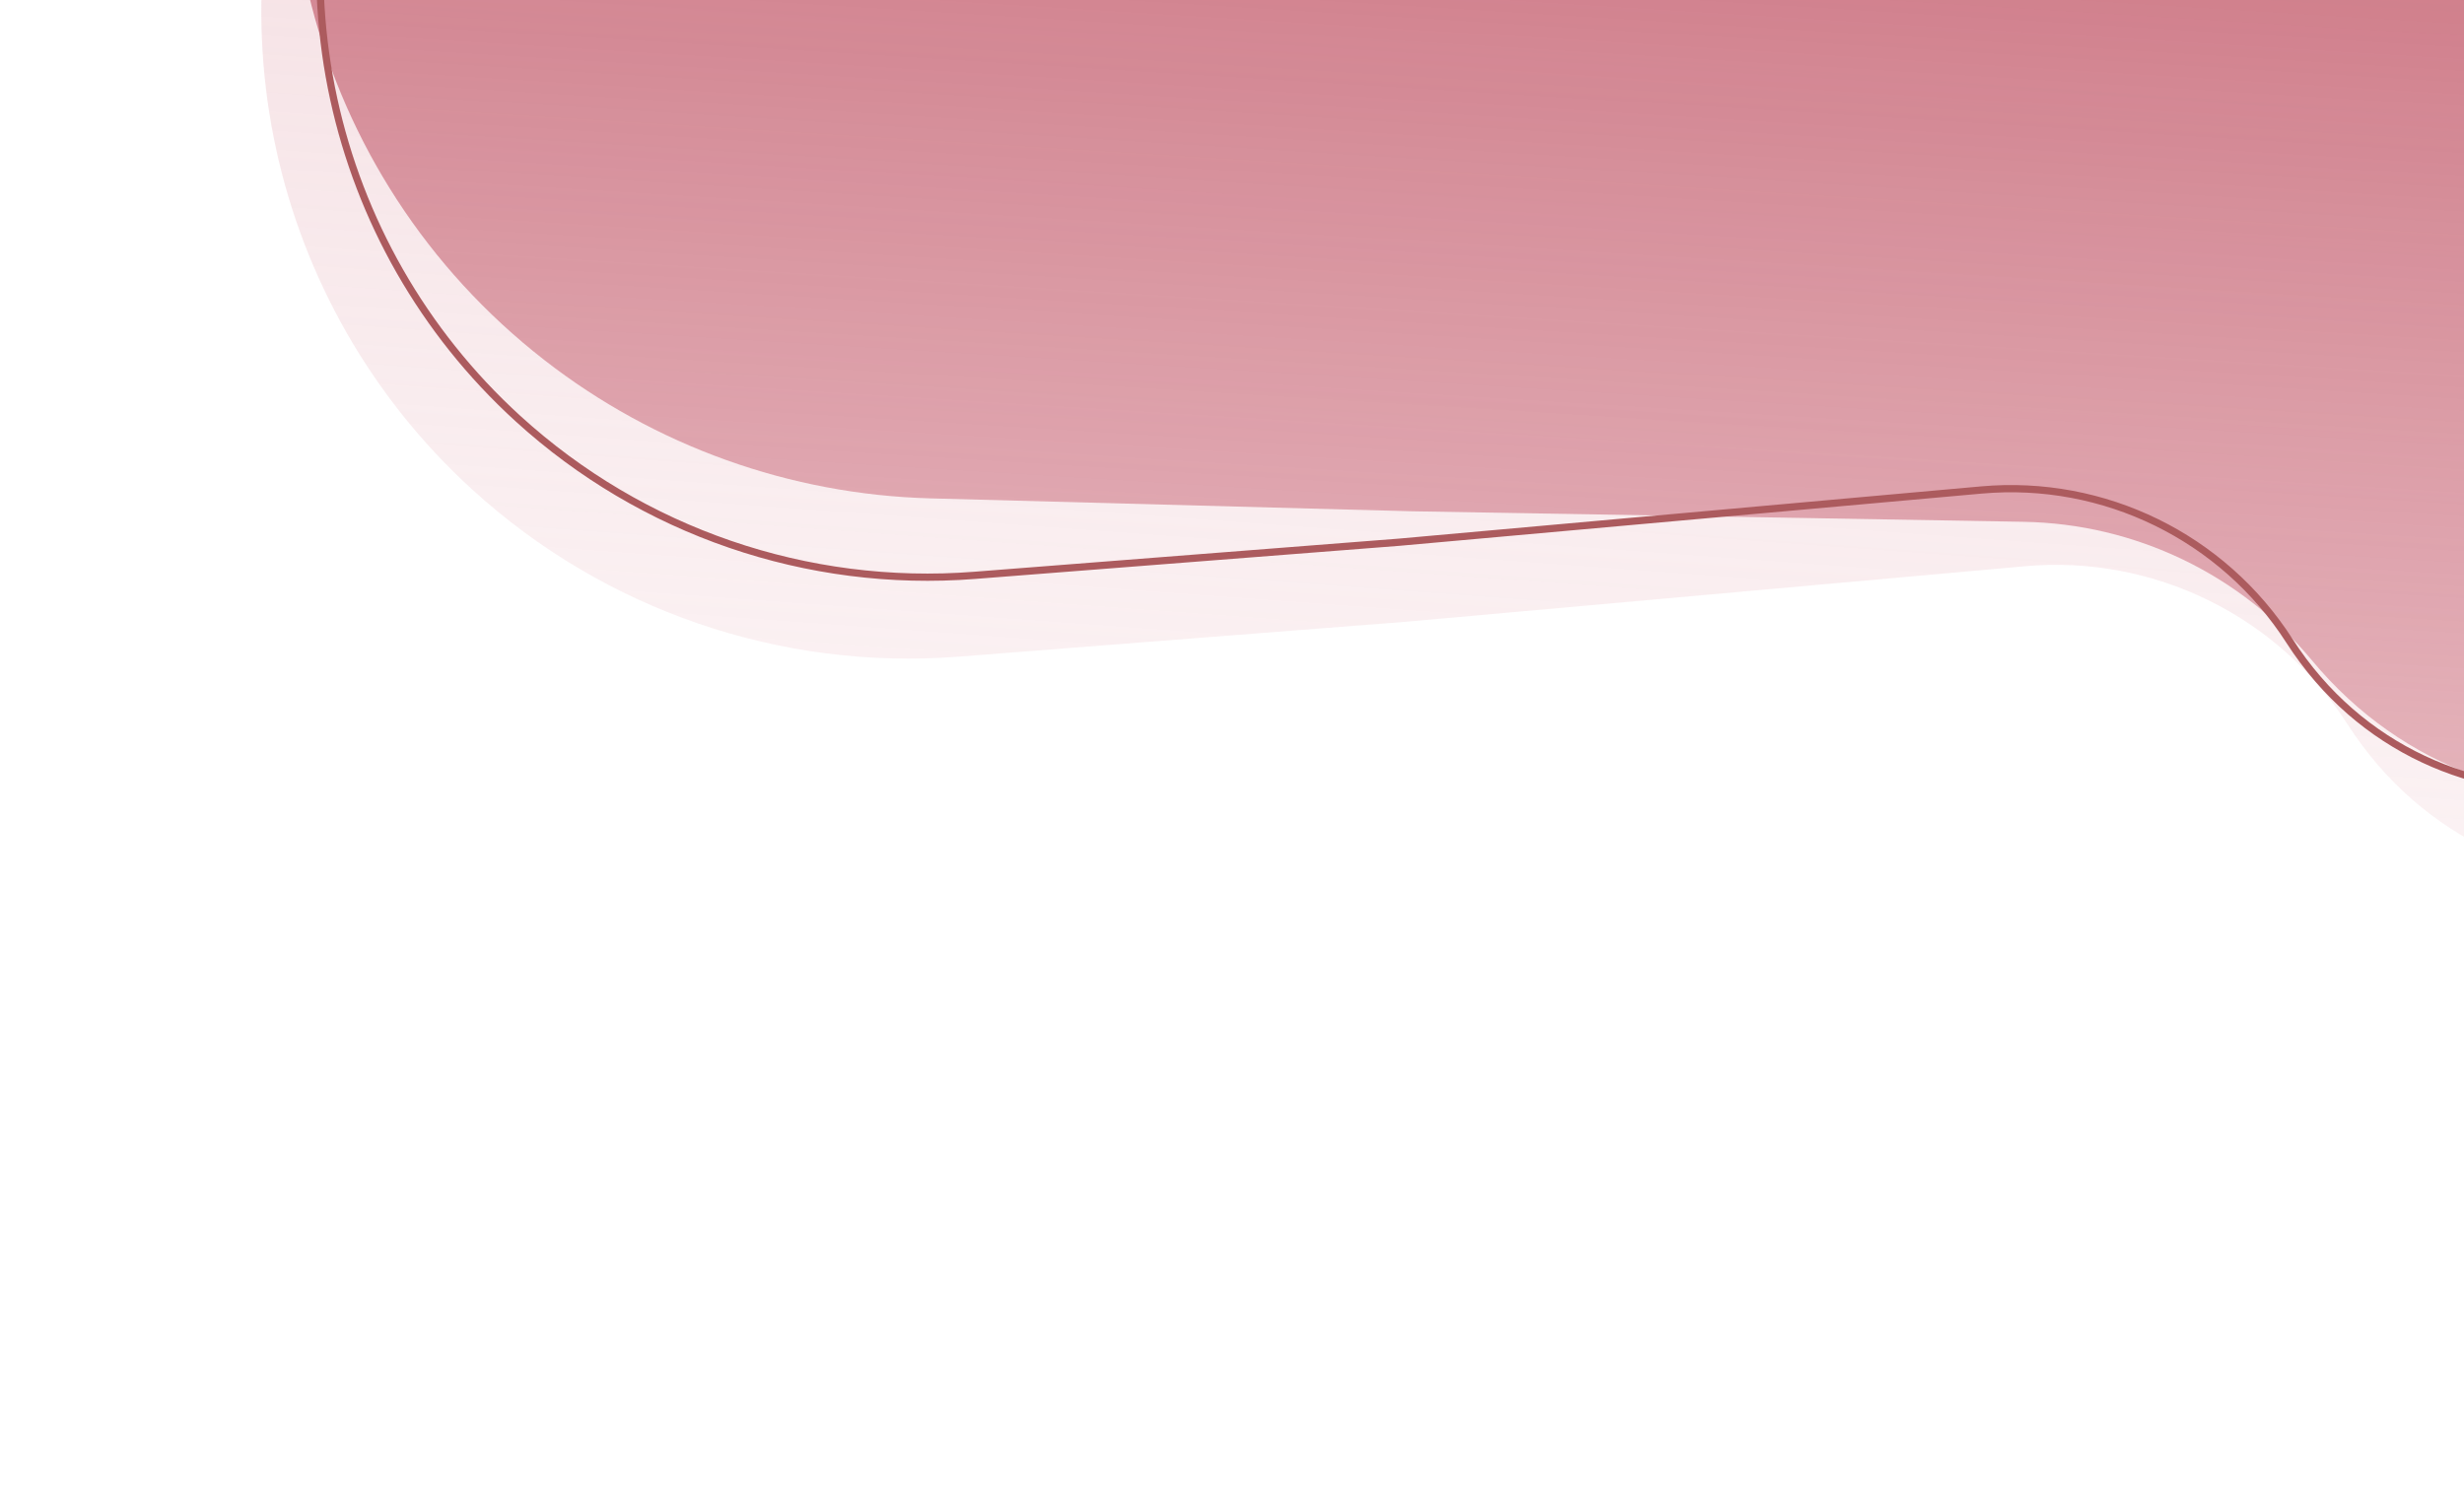 <svg width="681" height="415" viewBox="0 0 681 415" fill="none" xmlns="http://www.w3.org/2000/svg">
<path d="M175.945 -276.594L885.707 25.993L817.504 185.973C787.348 256.707 690.337 264.864 648.794 200.157C629.521 170.139 595.164 153.317 559.634 156.505L389.189 171.797L264.972 181.493C215.716 185.338 167.065 168.634 130.559 135.344C74.396 84.127 56.747 3.003 86.556 -66.918L175.945 -276.594Z" fill="url(#paint0_linear_720_1160)"/>
<path d="M145.385 -233.559L855.146 69.028L817.896 156.403C786.808 229.326 689.569 243.503 638.953 182.493C619.237 158.729 590.133 144.751 559.26 144.221L389.973 141.31L257.133 137.742C218.373 136.701 180.964 123.286 150.374 99.46C85.34 48.806 62.562 -39.286 94.89 -115.115L145.385 -233.559Z" fill="url(#paint1_linear_720_1160)"/>
<path d="M185.868 -271.278L854.332 13.703L790.317 163.86C762.152 229.924 671.547 237.543 632.746 177.109C614.343 148.447 581.538 132.386 547.613 135.429L386.655 149.868L386.644 149.868L269.342 159.023C223.101 162.632 177.428 146.951 143.157 115.698C90.429 67.615 73.859 -8.546 101.844 -74.189L185.868 -271.278Z" stroke="#AC5B5E" stroke-width="2"/>
<defs>
<linearGradient id="paint0_linear_720_1160" x1="729.207" y1="-737.765" x2="632.397" y2="585.469" gradientUnits="userSpaceOnUse">
<stop stop-color="#CF7D8A"/>
<stop offset="1" stop-color="#FCE9EC" stop-opacity="0"/>
</linearGradient>
<linearGradient id="paint1_linear_720_1160" x1="506.448" y1="-21.898" x2="455.748" y2="800.799" gradientUnits="userSpaceOnUse">
<stop stop-color="#CF7D8A"/>
<stop offset="1" stop-color="#FCE9EC" stop-opacity="0"/>
</linearGradient>
</defs>
</svg>
